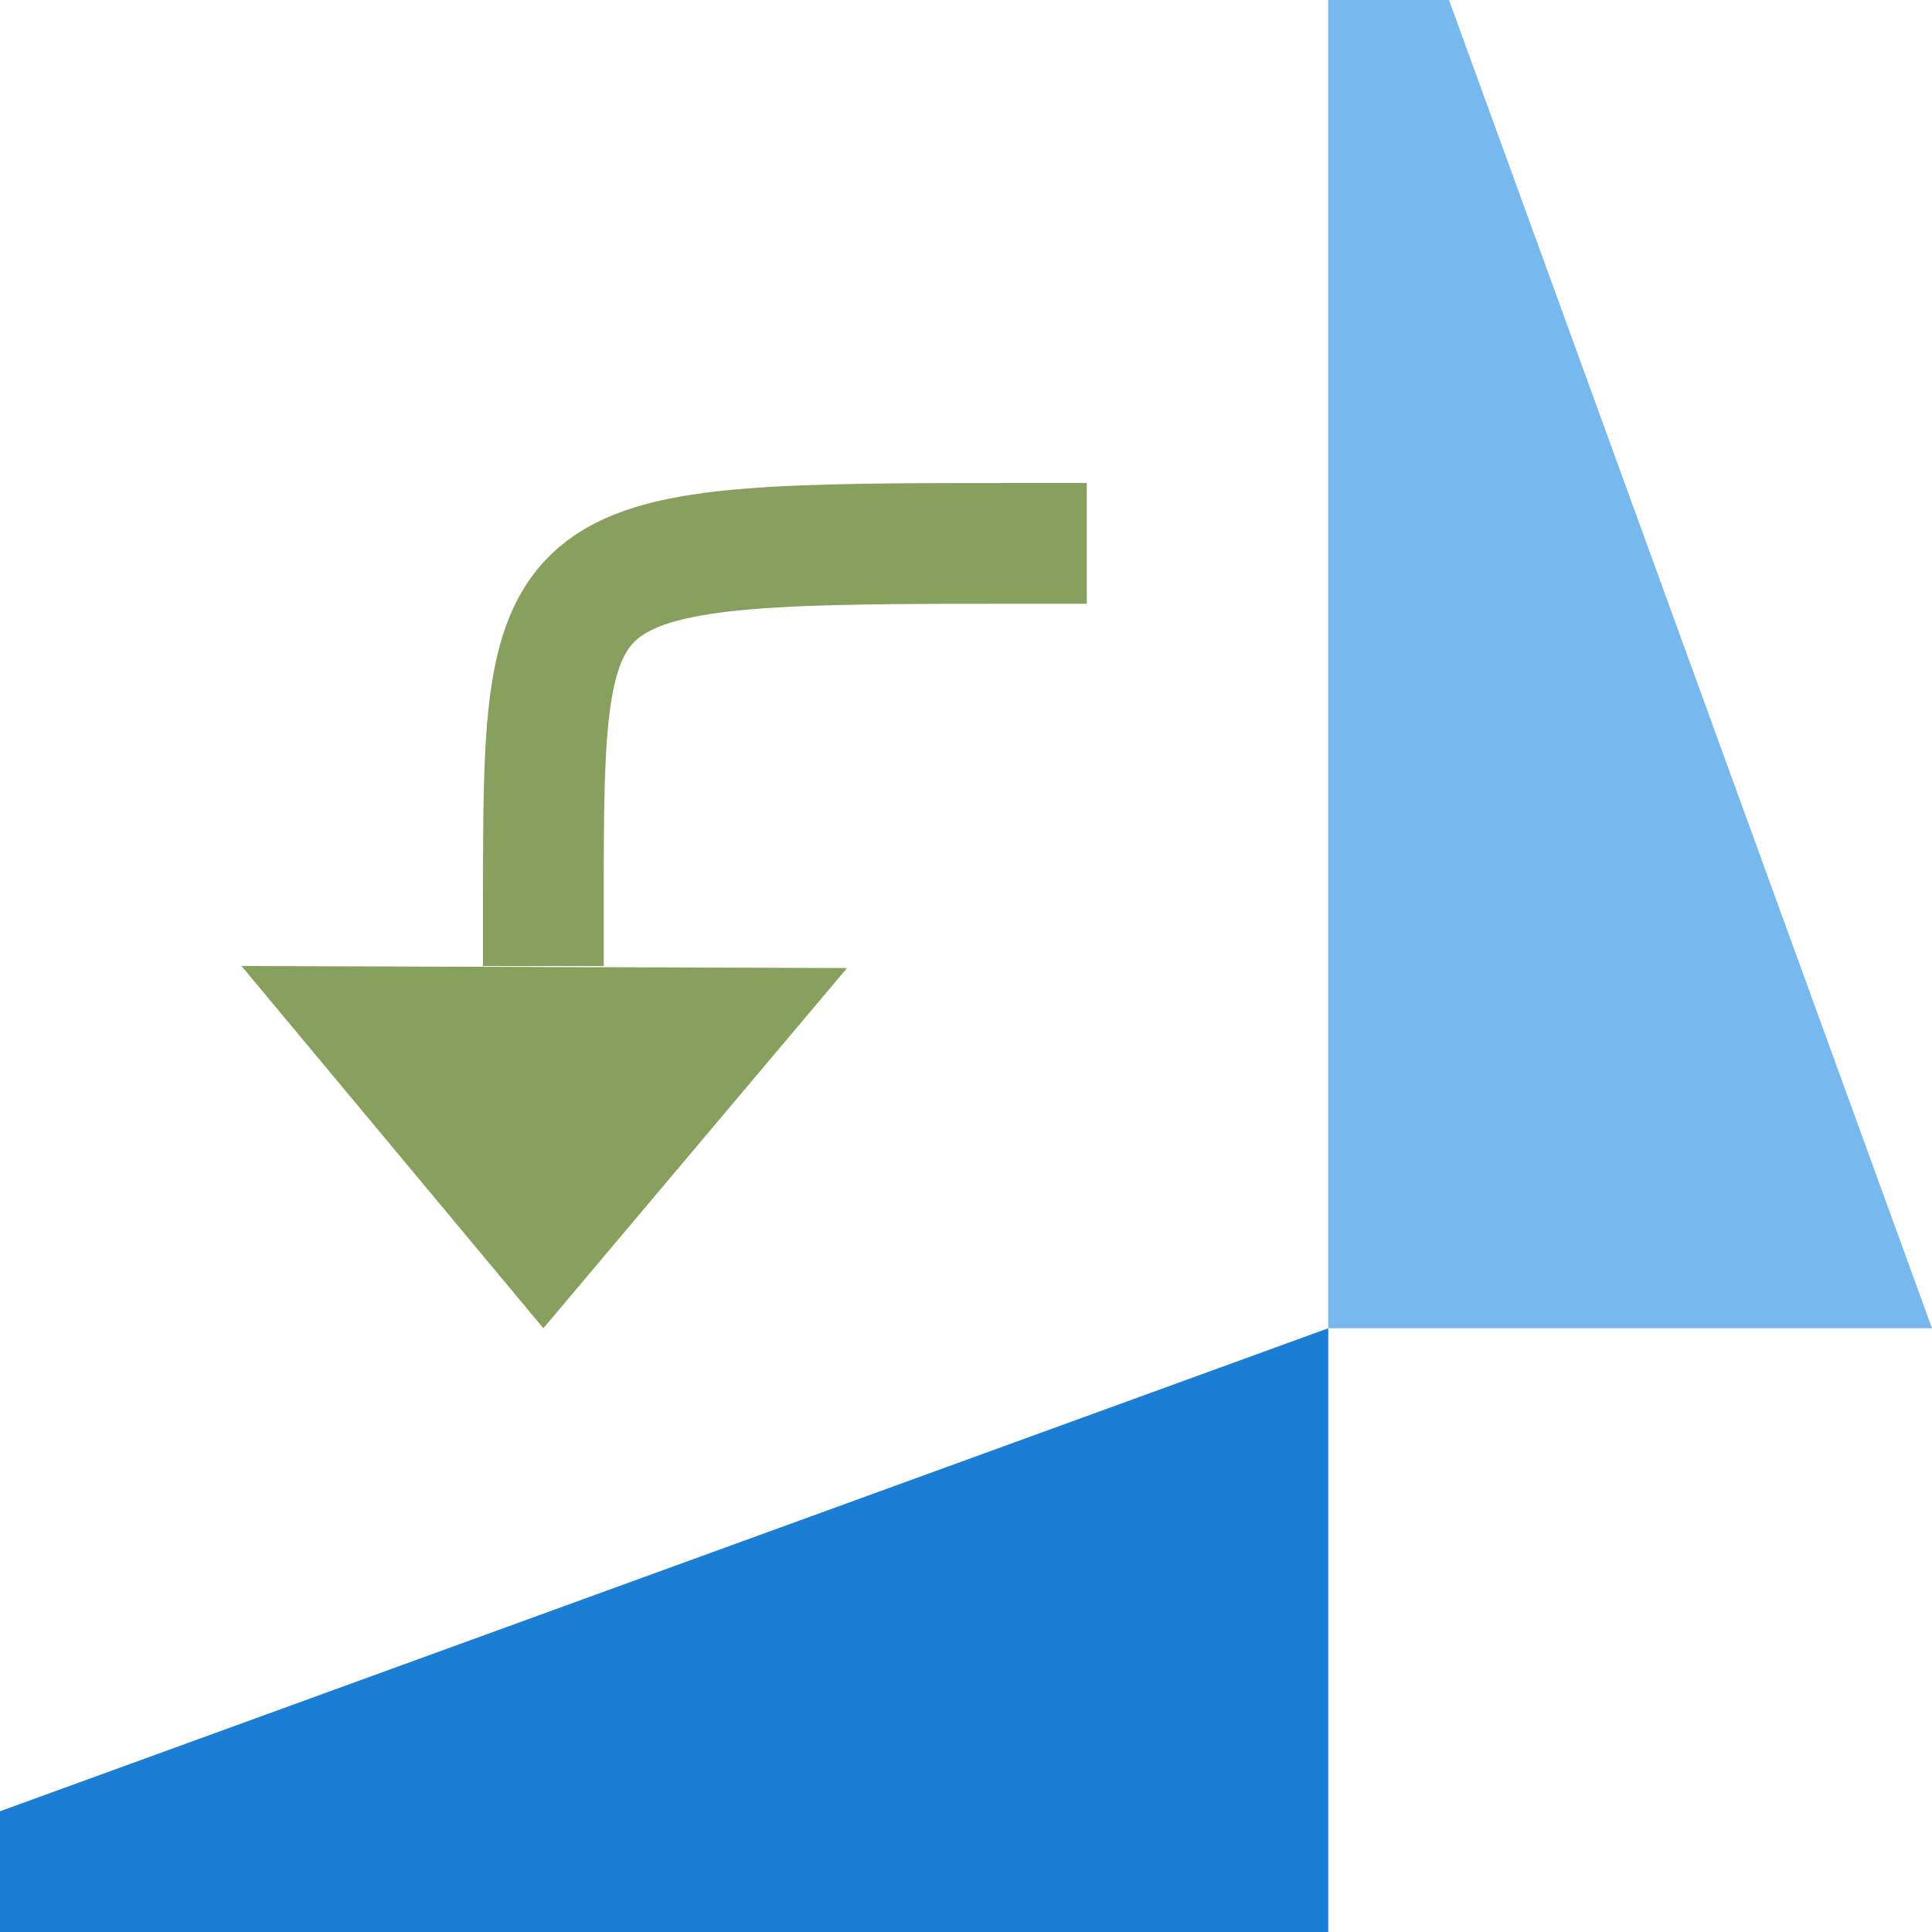 <svg xmlns="http://www.w3.org/2000/svg" viewBox="0 0 16 16">/&gt;<path d="M0 16h11v-5L0 15z" fill="#1a7fd4"/><path d="M11 0v11h5L12 0z" fill="#77b8ee"/><path d="M4.5 11L2 8l5.015.017z" fill="#88a05d"/><path d="M4.5 7.5c0-3 0-3 4-3" fill="none" stroke="#88a05d" stroke-linecap="square"/></svg>